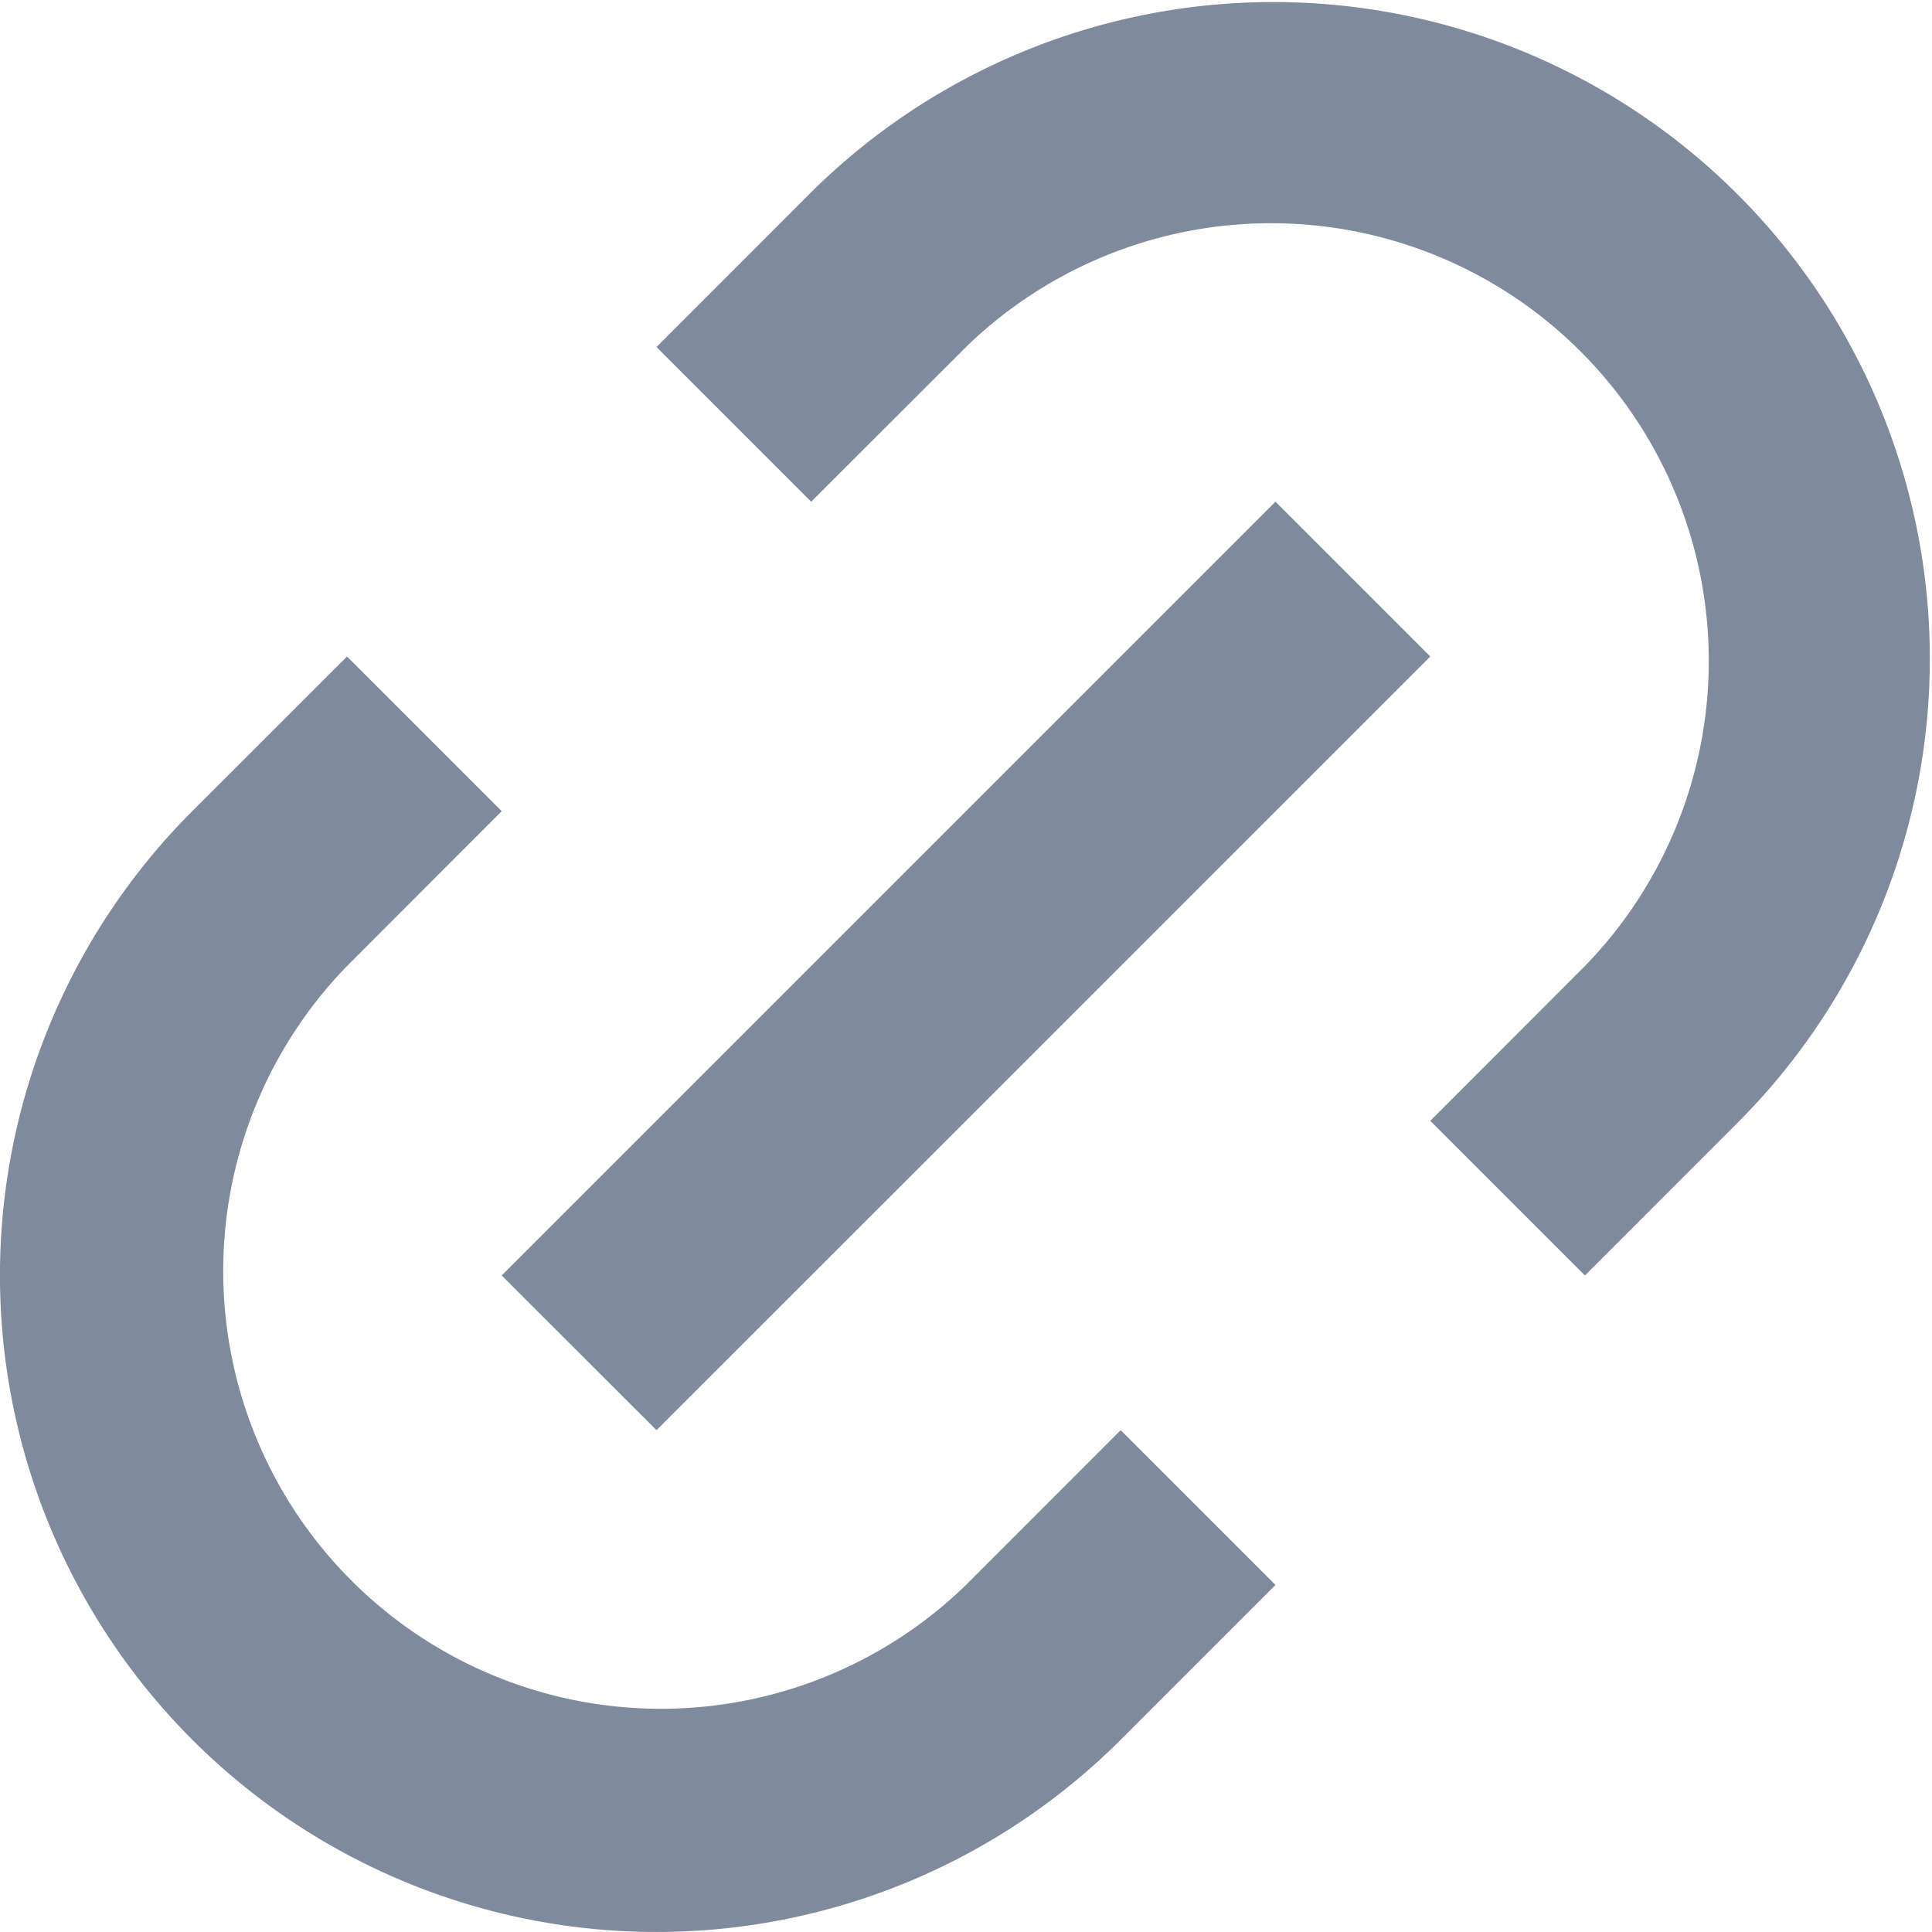<svg xmlns="http://www.w3.org/2000/svg" xmlns:xlink="http://www.w3.org/1999/xlink" width="16" height="16" viewBox="0 0 16 16">
  <defs>
    <clipPath id="clip-path">
      <rect id="사각형_1123" data-name="사각형 1123" width="16" height="16" transform="translate(100 114)" fill="#808a9d" stroke="#707070" stroke-width="1"/>
    </clipPath>
  </defs>
  <g id="icon1" transform="translate(-100 -114)" clip-path="url(#clip-path)">
    <path id="link-m" d="M16,13.437l-1.281-1.281L16,10.874a3.625,3.625,0,0,0-5.126-5.126L9.592,7.029,8.311,5.748,9.592,4.466a5.437,5.437,0,0,1,7.689,7.689ZM13.437,16l-1.281,1.281A5.437,5.437,0,0,1,4.466,9.592L5.748,8.311,7.029,9.592,5.748,10.874A3.625,3.625,0,0,0,10.874,16l1.281-1.282Zm0-8.971,1.282,1.282L8.311,14.718,7.029,13.437Z" transform="translate(97.126 111.126)" fill="#808a9d"/>
  </g>
</svg>
